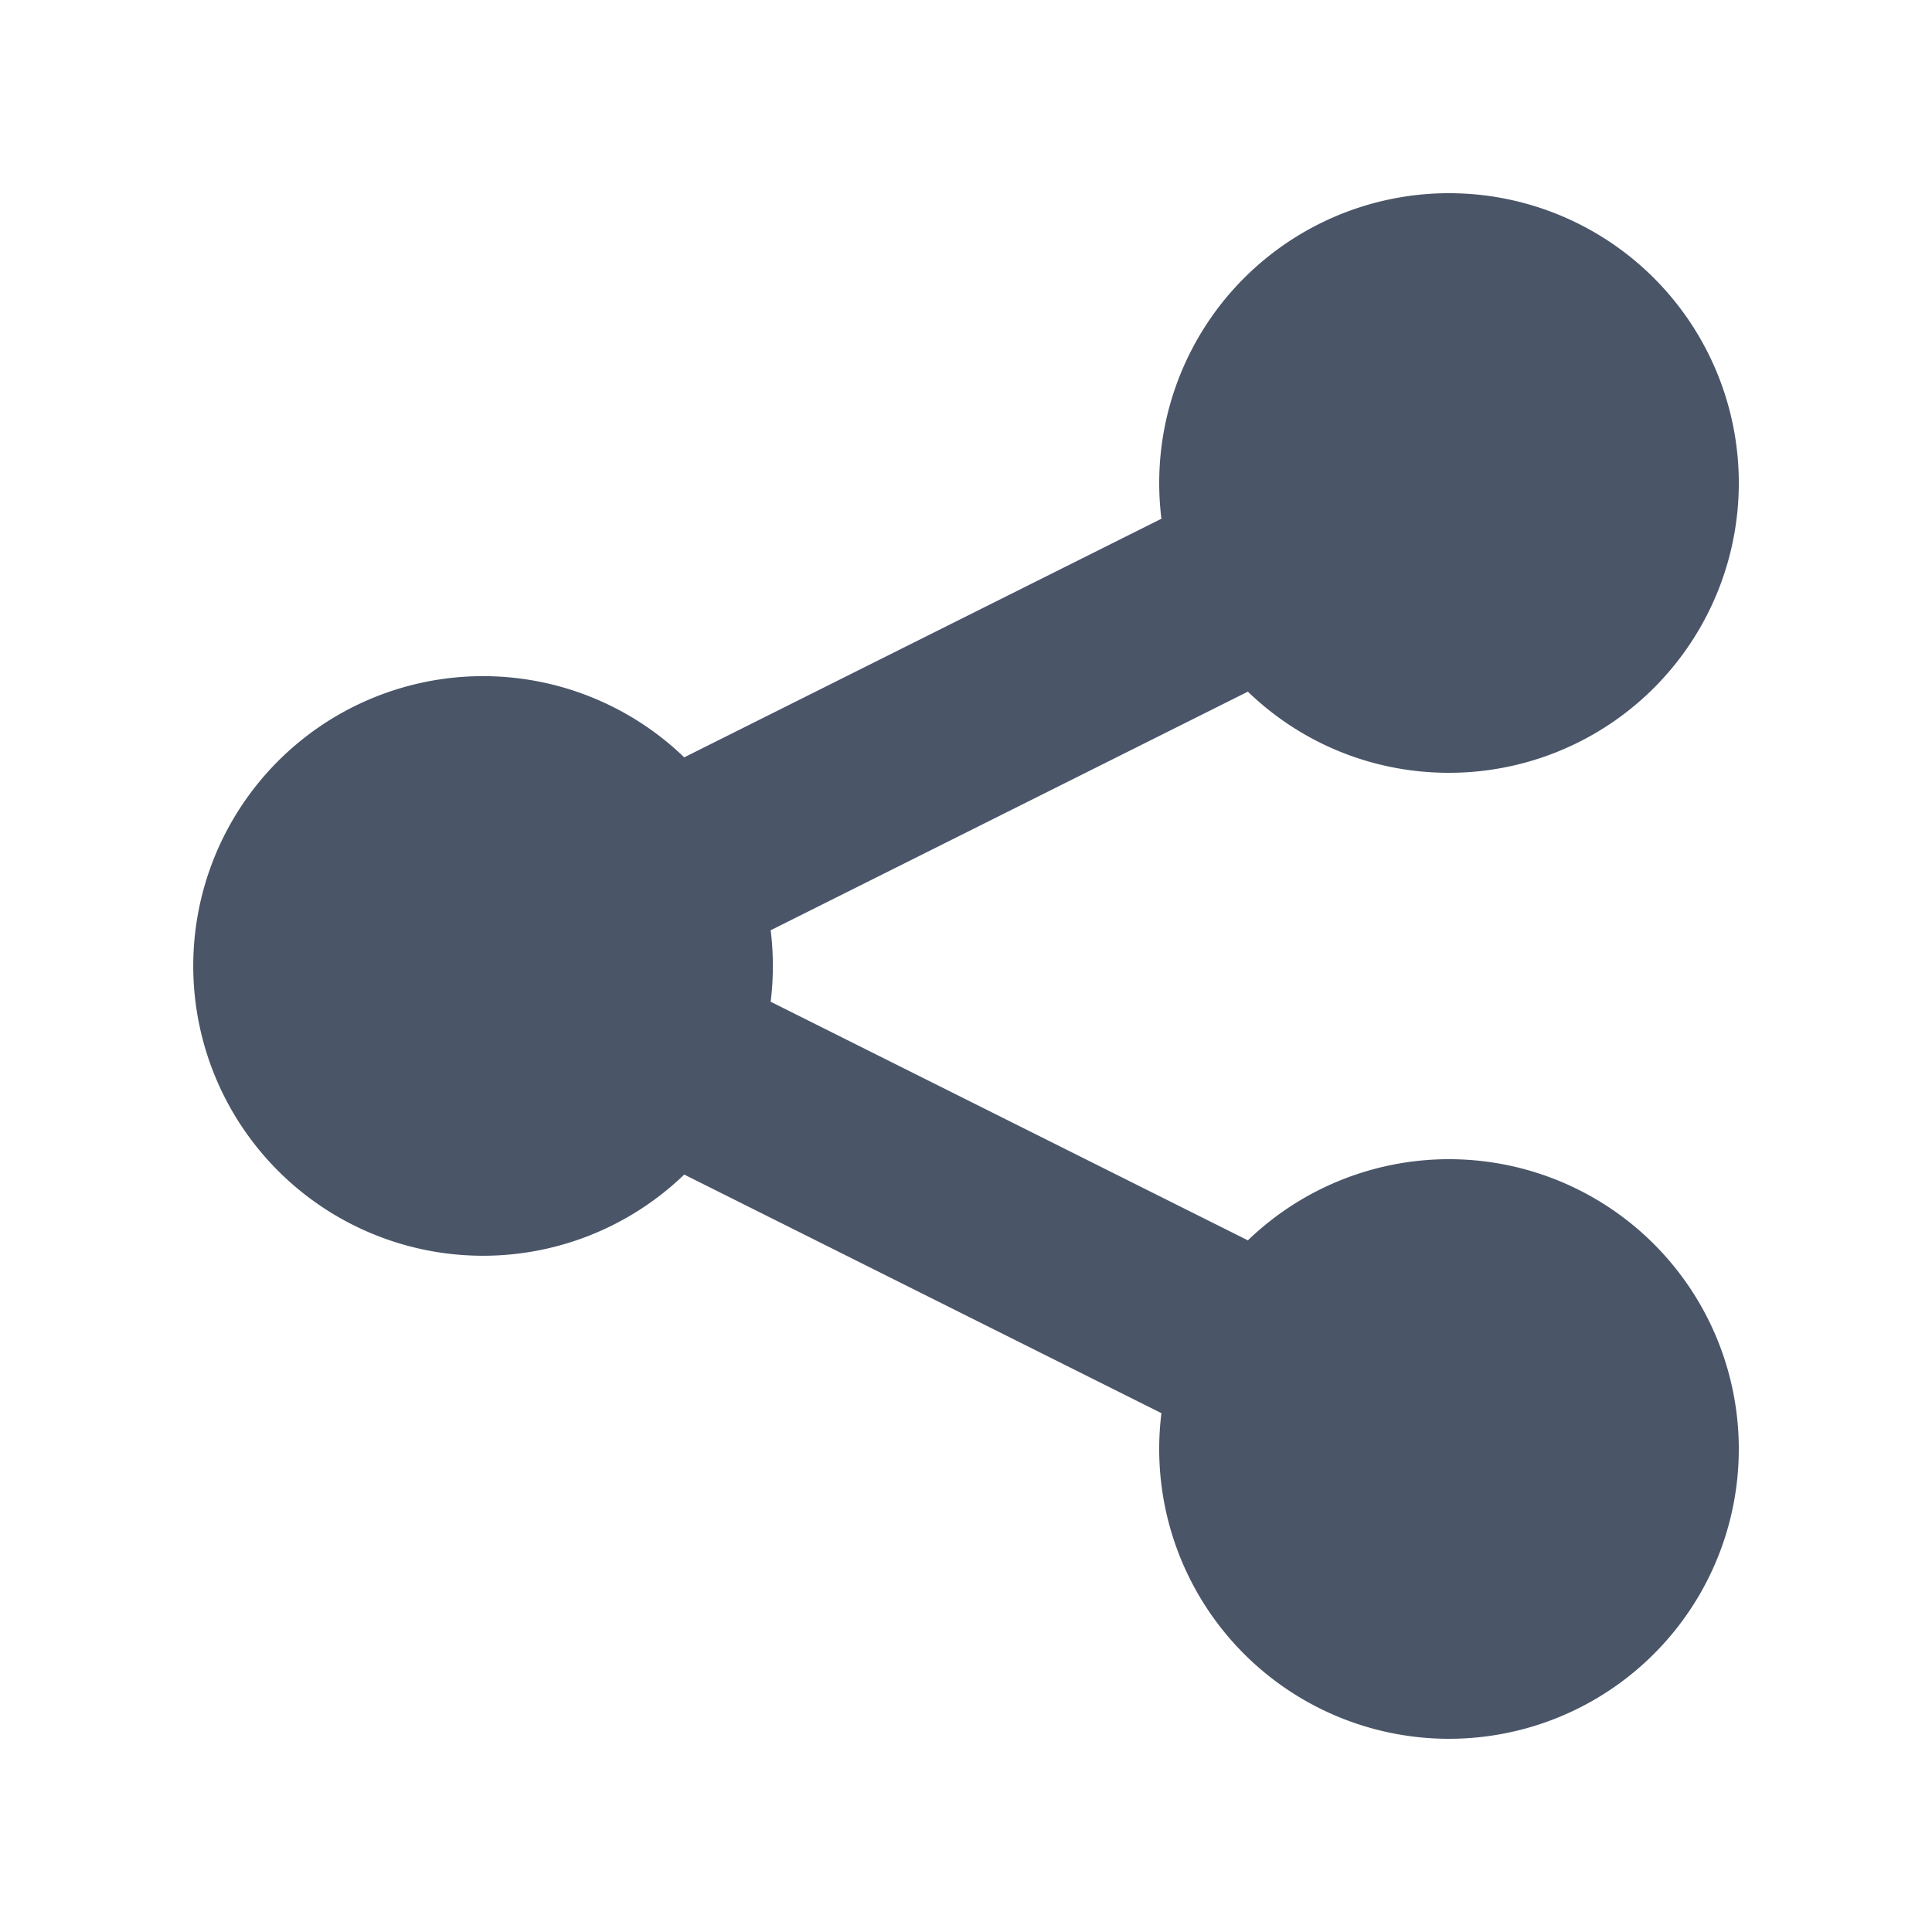 <svg fill="none" xmlns="http://www.w3.org/2000/svg" viewBox="0 0 20 20" width="20" height="20"><path d="M15 8a3 3 0 10-2.977-2.63l-4.94 2.47a3 3 0 100 4.319l4.94 2.47a3 3 0 10.895-1.789l-4.94-2.47a3.027 3.027 0 000-.74l4.94-2.47C13.456 7.68 14.19 8 15 8z" fill="#4A5568"/></svg>